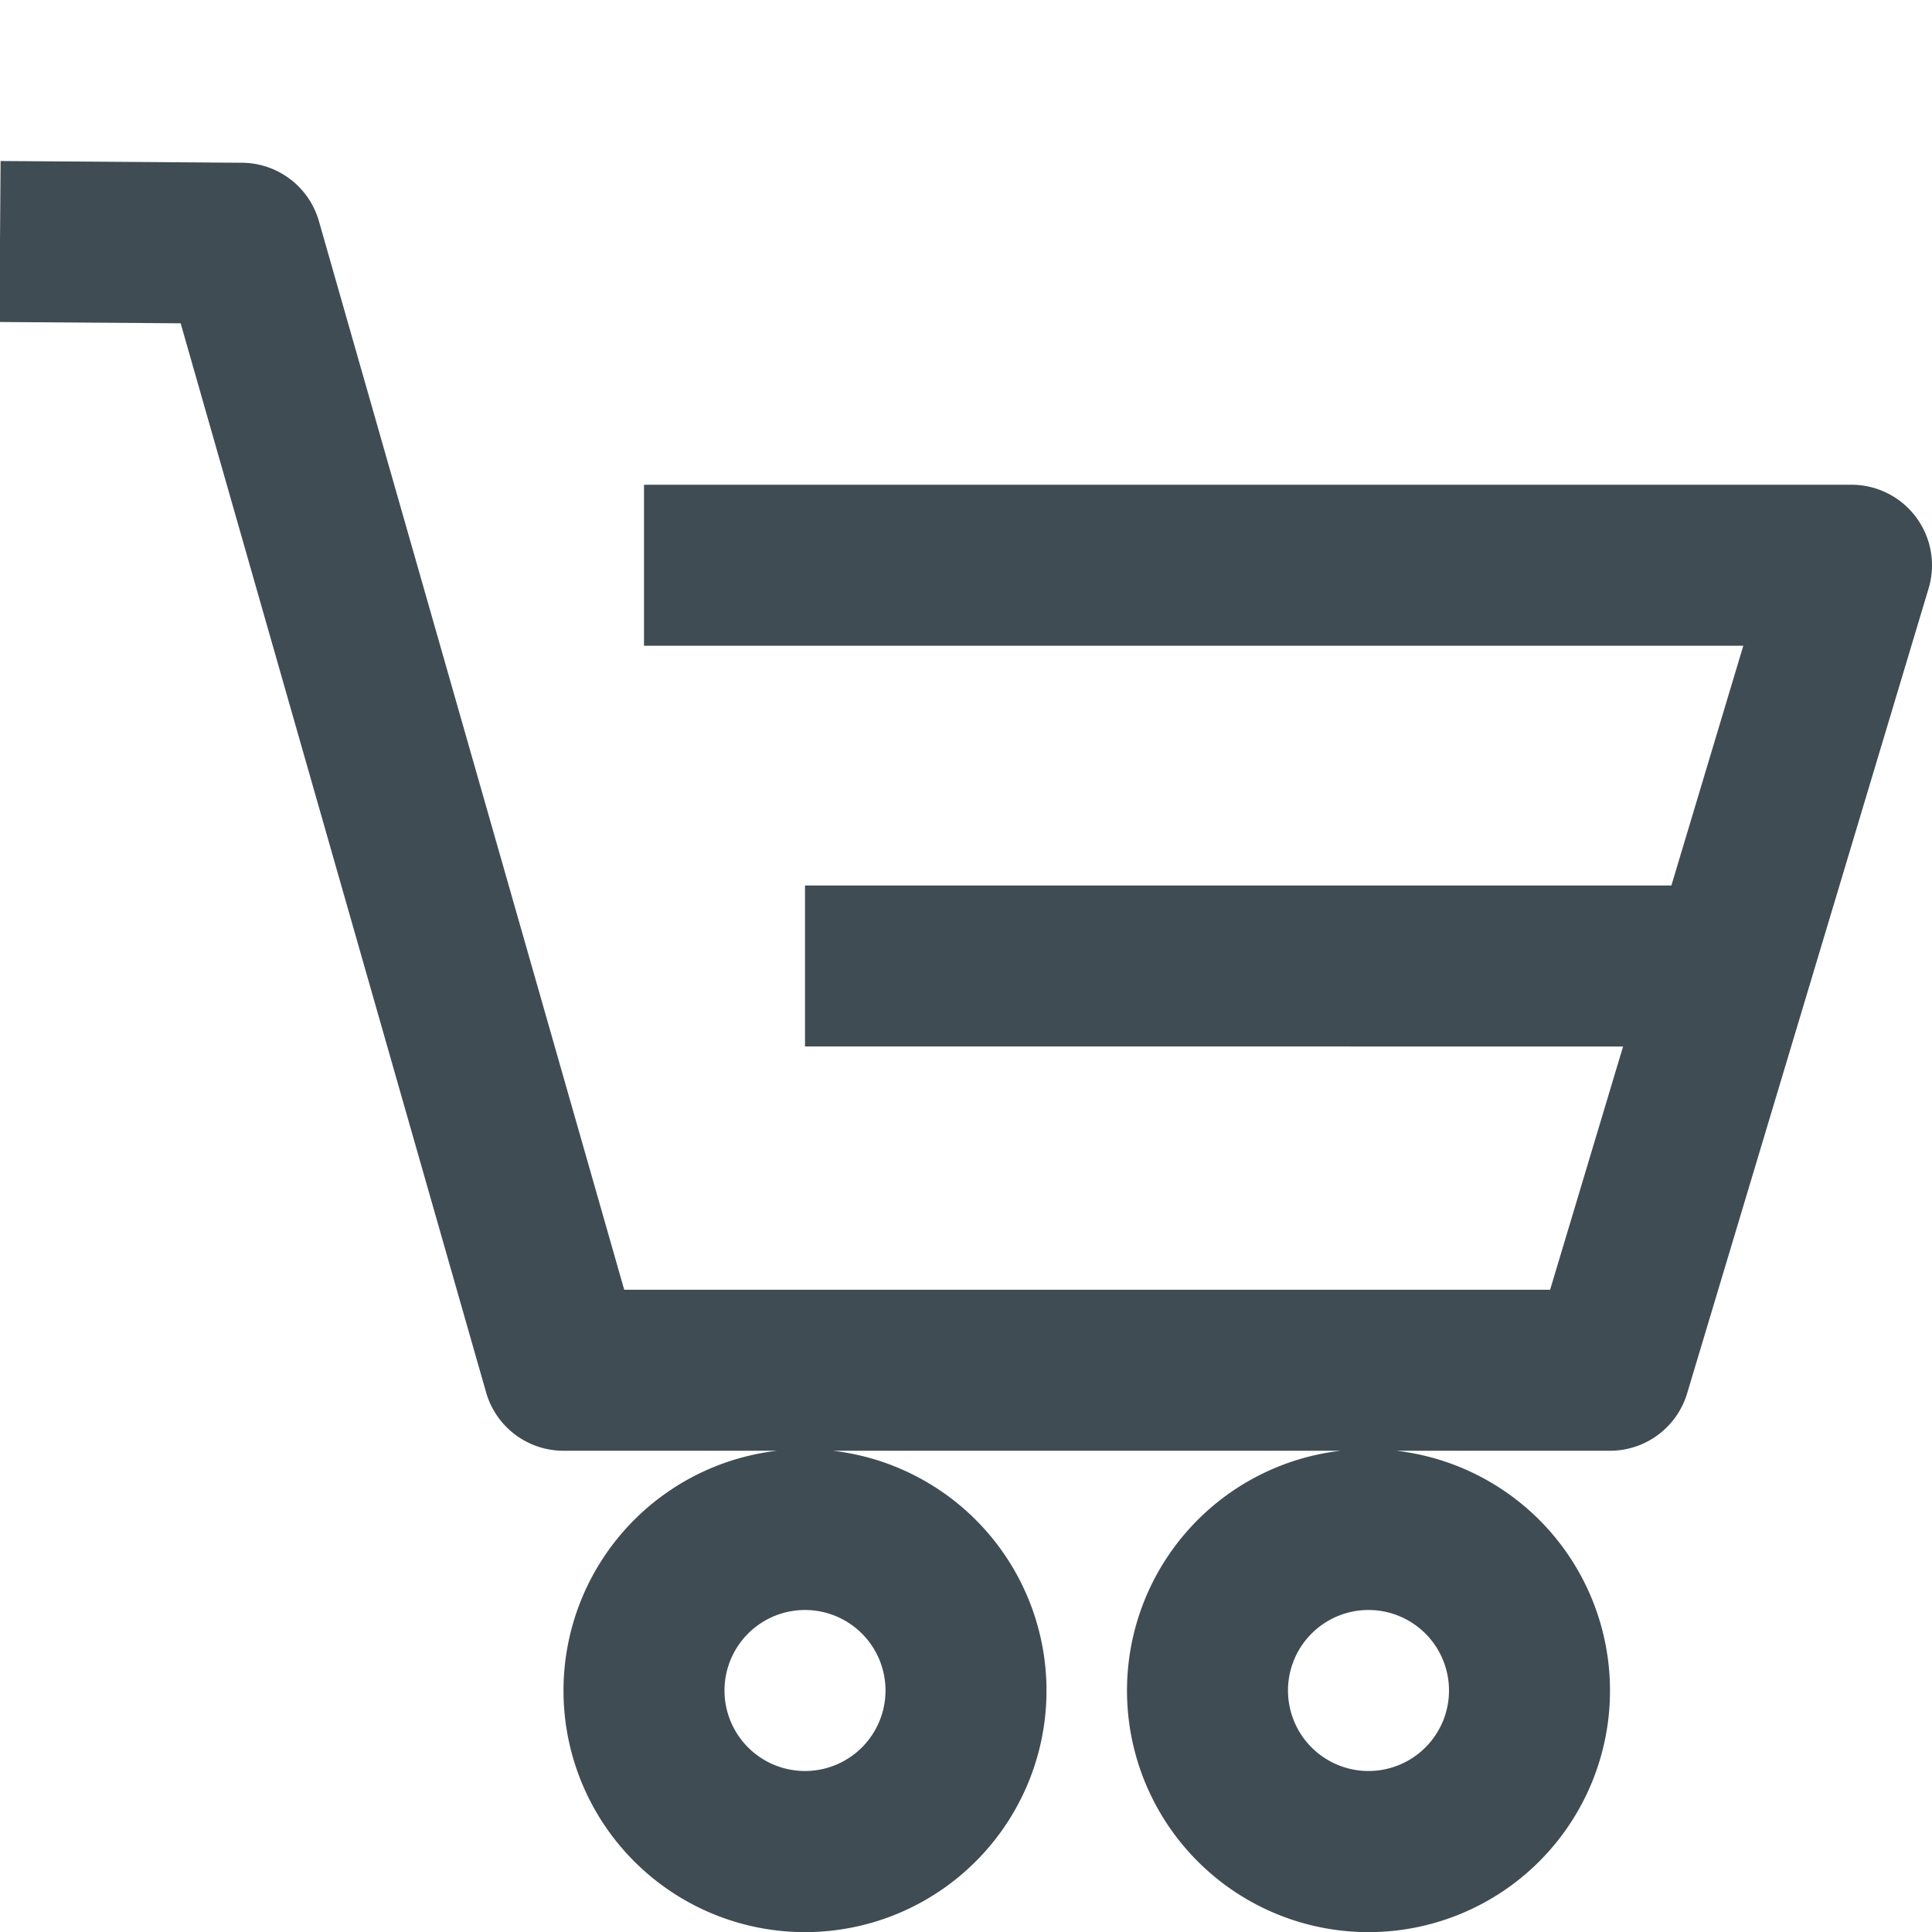 <?xml version="1.0"?>
<svg xmlns="http://www.w3.org/2000/svg" xmlns:xlink="http://www.w3.org/1999/xlink" xmlns:svgjs="http://svgjs.com/svgjs" version="1.1" width="512" height="512" x="0" y="0" viewBox="0 0 96 96" style="enable-background:new 0 0 512 512" xml:space="preserve" class=""><g><g xmlns="http://www.w3.org/2000/svg" id="_01-cart" data-name="01-cart"><path d="M95.209,25.7A4,4,0,0,0,92,24.087H32v8H86.624L83.05,44H40v8H80.65L77.024,64.087H31.017l-15.171-53.1a4,4,0,0,0-3.817-2.9L.029,8l-.058,8,9.006.065L24.154,69.186A4,4,0,0,0,28,72.087H38.613a12,12,0,1,0,2.774,0H66.613a12,12,0,1,0,2.774,0H80a4,4,0,0,0,3.832-2.851l12-40A4,4,0,0,0,95.209,25.7ZM44,84a4,4,0,1,1-4-4A4,4,0,0,1,44,84Zm28,0a4,4,0,1,1-4-4A4,4,0,0,1,72,84Z" fill="#404c54" data-original="#000000" style="" class=""/></g></g></svg>

